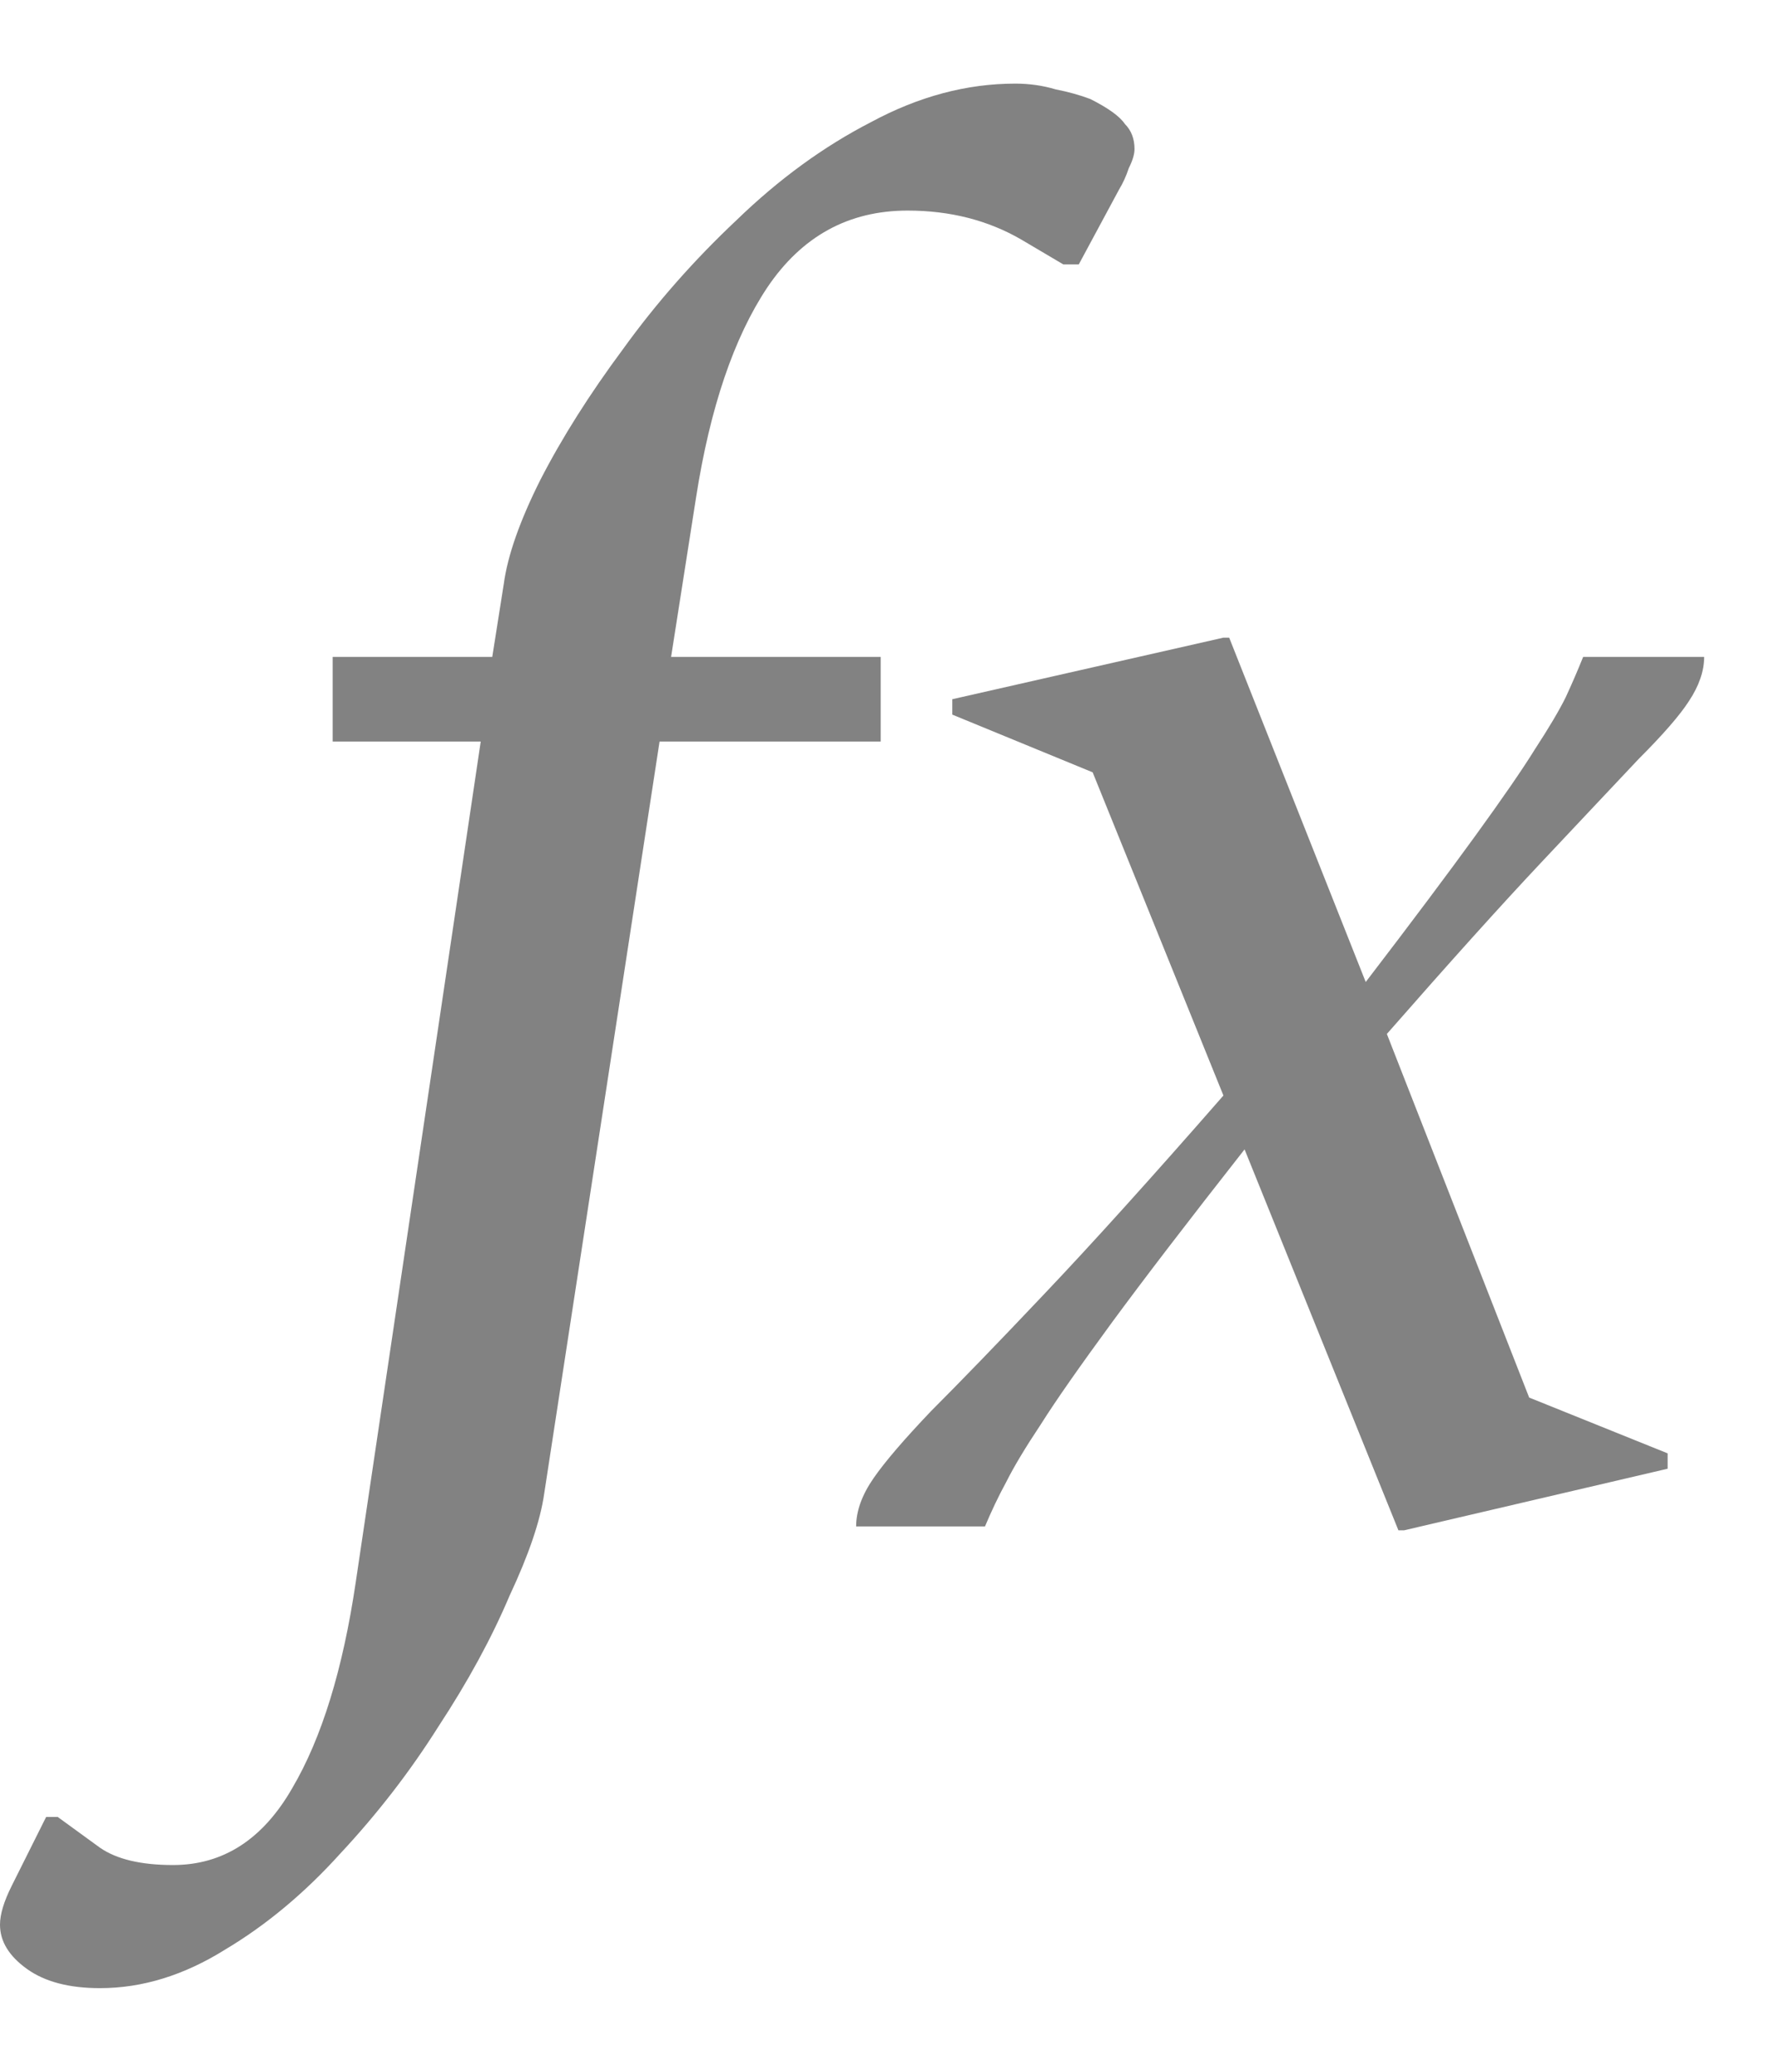 <svg width="12" height="14" viewBox="0 0 12 14" fill="none" xmlns="http://www.w3.org/2000/svg">
<path fill-rule="evenodd" clip-rule="evenodd" d="M0.182 13.305C0.303 13.392 0.468 13.435 0.676 13.435C0.962 13.435 1.244 13.348 1.521 13.175C1.798 13.01 2.058 12.794 2.301 12.525C2.552 12.256 2.773 11.97 2.964 11.667C3.163 11.364 3.324 11.069 3.445 10.783C3.575 10.506 3.653 10.276 3.679 10.094L4.459 5.011H5.954V4.439H4.537L4.706 3.36C4.801 2.753 4.962 2.281 5.187 1.943C5.421 1.596 5.737 1.423 6.136 1.423C6.422 1.423 6.678 1.488 6.903 1.618L7.189 1.787H7.293L7.566 1.28C7.592 1.237 7.614 1.189 7.631 1.137C7.657 1.085 7.67 1.042 7.67 1.007C7.67 0.938 7.648 0.881 7.605 0.838C7.57 0.786 7.492 0.73 7.371 0.669C7.302 0.643 7.224 0.621 7.137 0.604C7.05 0.578 6.959 0.565 6.864 0.565C6.535 0.565 6.21 0.652 5.889 0.825C5.568 0.99 5.265 1.211 4.979 1.488C4.693 1.757 4.437 2.047 4.212 2.359C3.987 2.662 3.8 2.957 3.653 3.243C3.514 3.52 3.432 3.754 3.406 3.945L3.328 4.439H2.249V5.011H3.25L2.405 10.692C2.318 11.281 2.175 11.745 1.976 12.083C1.777 12.43 1.508 12.603 1.17 12.603C0.953 12.603 0.789 12.564 0.676 12.486L0.39 12.278H0.312L0.078 12.746C0.026 12.85 0 12.937 0 13.006C0 13.119 0.061 13.218 0.182 13.305ZM5.905 9.99C5.827 10.103 5.788 10.211 5.788 10.315H6.659C6.703 10.211 6.75 10.111 6.802 10.016C6.854 9.912 6.932 9.782 7.036 9.626C7.14 9.461 7.301 9.232 7.517 8.937C7.734 8.642 8.033 8.252 8.414 7.767L9.454 10.341H9.493L11.274 9.925V9.821L10.338 9.444L9.376 6.987C9.801 6.502 10.152 6.112 10.43 5.817C10.707 5.522 10.924 5.293 11.079 5.128C11.244 4.963 11.357 4.833 11.418 4.738C11.487 4.634 11.521 4.534 11.521 4.439H10.703C10.668 4.526 10.629 4.617 10.585 4.712C10.542 4.799 10.473 4.916 10.377 5.063C10.291 5.202 10.156 5.397 9.974 5.648C9.792 5.899 9.545 6.229 9.233 6.636L8.31 4.309H8.271L6.438 4.725V4.829L7.387 5.219L8.271 7.403C7.786 7.958 7.383 8.404 7.062 8.742C6.742 9.08 6.486 9.344 6.295 9.535C6.113 9.726 5.983 9.877 5.905 9.99Z" fill="#828282"/>
</svg>
